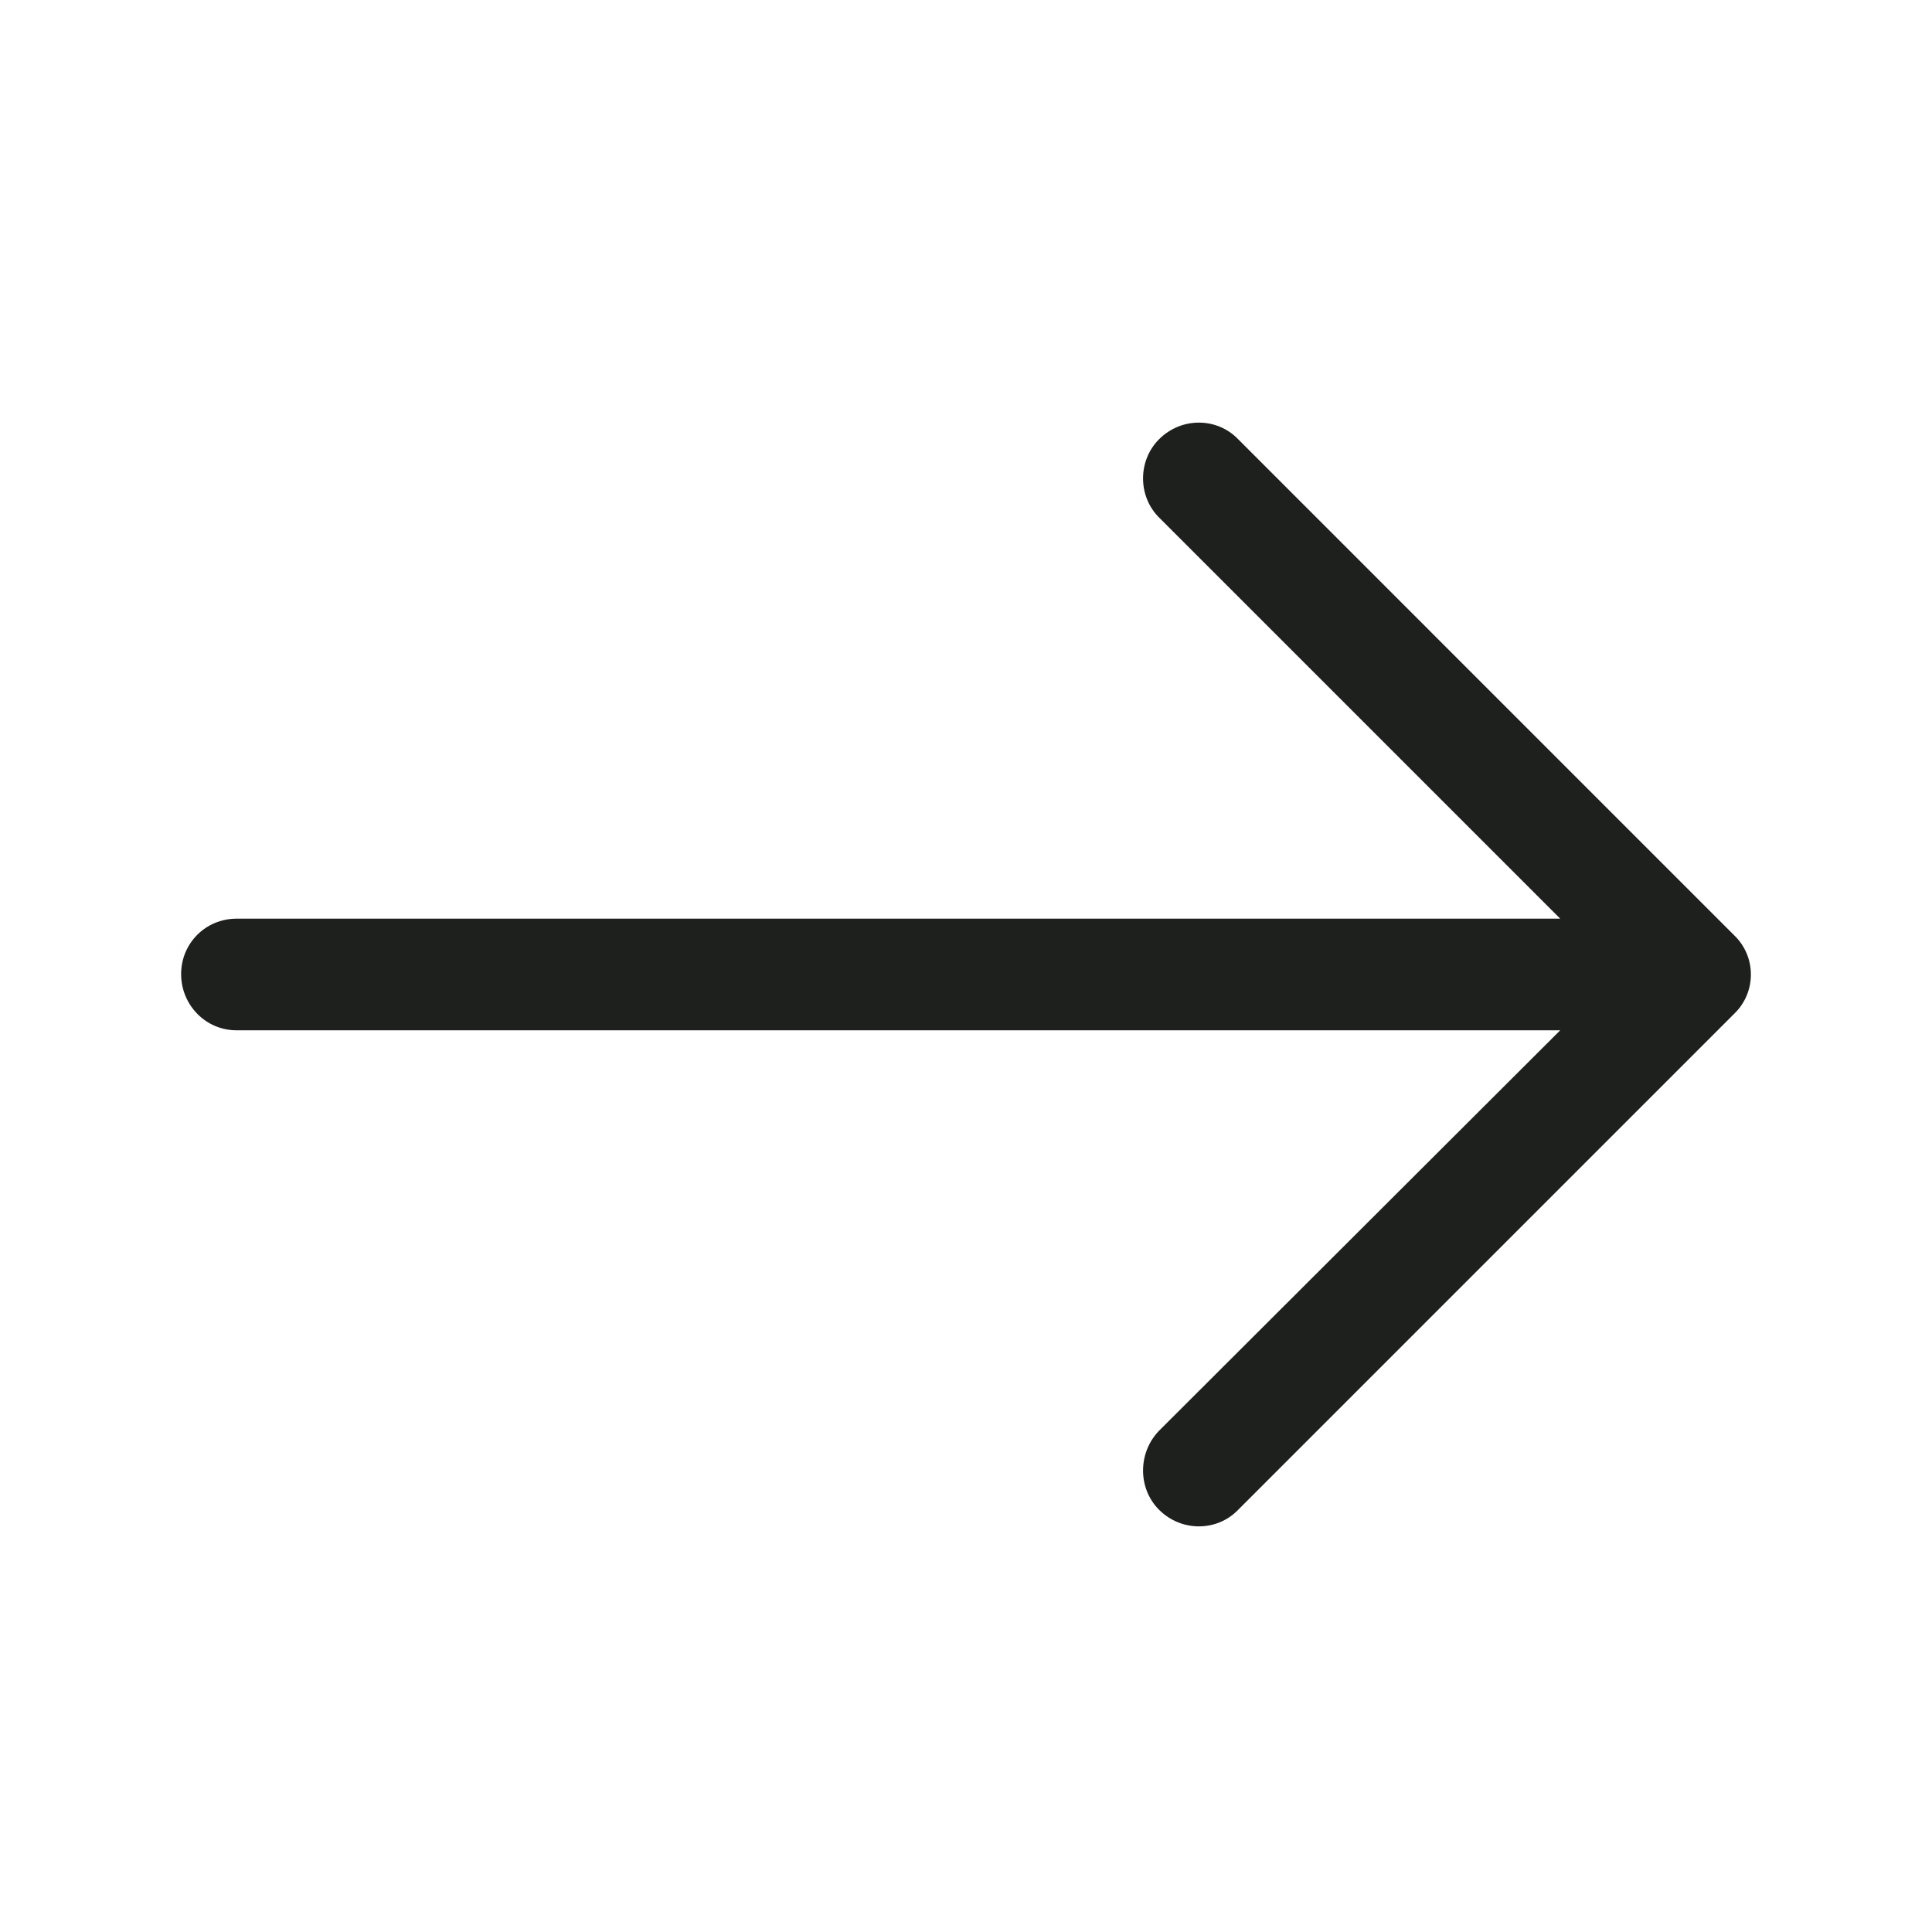 <svg width="32" height="32" viewBox="0 0 32 32" fill="none" xmlns="http://www.w3.org/2000/svg">
<path d="M20.508 7.275C20.154 6.908 19.564 6.908 19.198 7.275C18.844 7.629 18.844 8.219 19.198 8.572L25.842 15.216H3.917C3.406 15.217 3 15.623 3 16.134C3 16.645 3.406 17.065 3.917 17.065H25.842L19.198 23.697C18.844 24.063 18.844 24.653 19.198 25.007C19.564 25.373 20.155 25.373 20.508 25.007L28.725 16.79C29.092 16.436 29.092 15.846 28.725 15.493L20.508 7.275Z" fill="#1E201D"/>
</svg>
